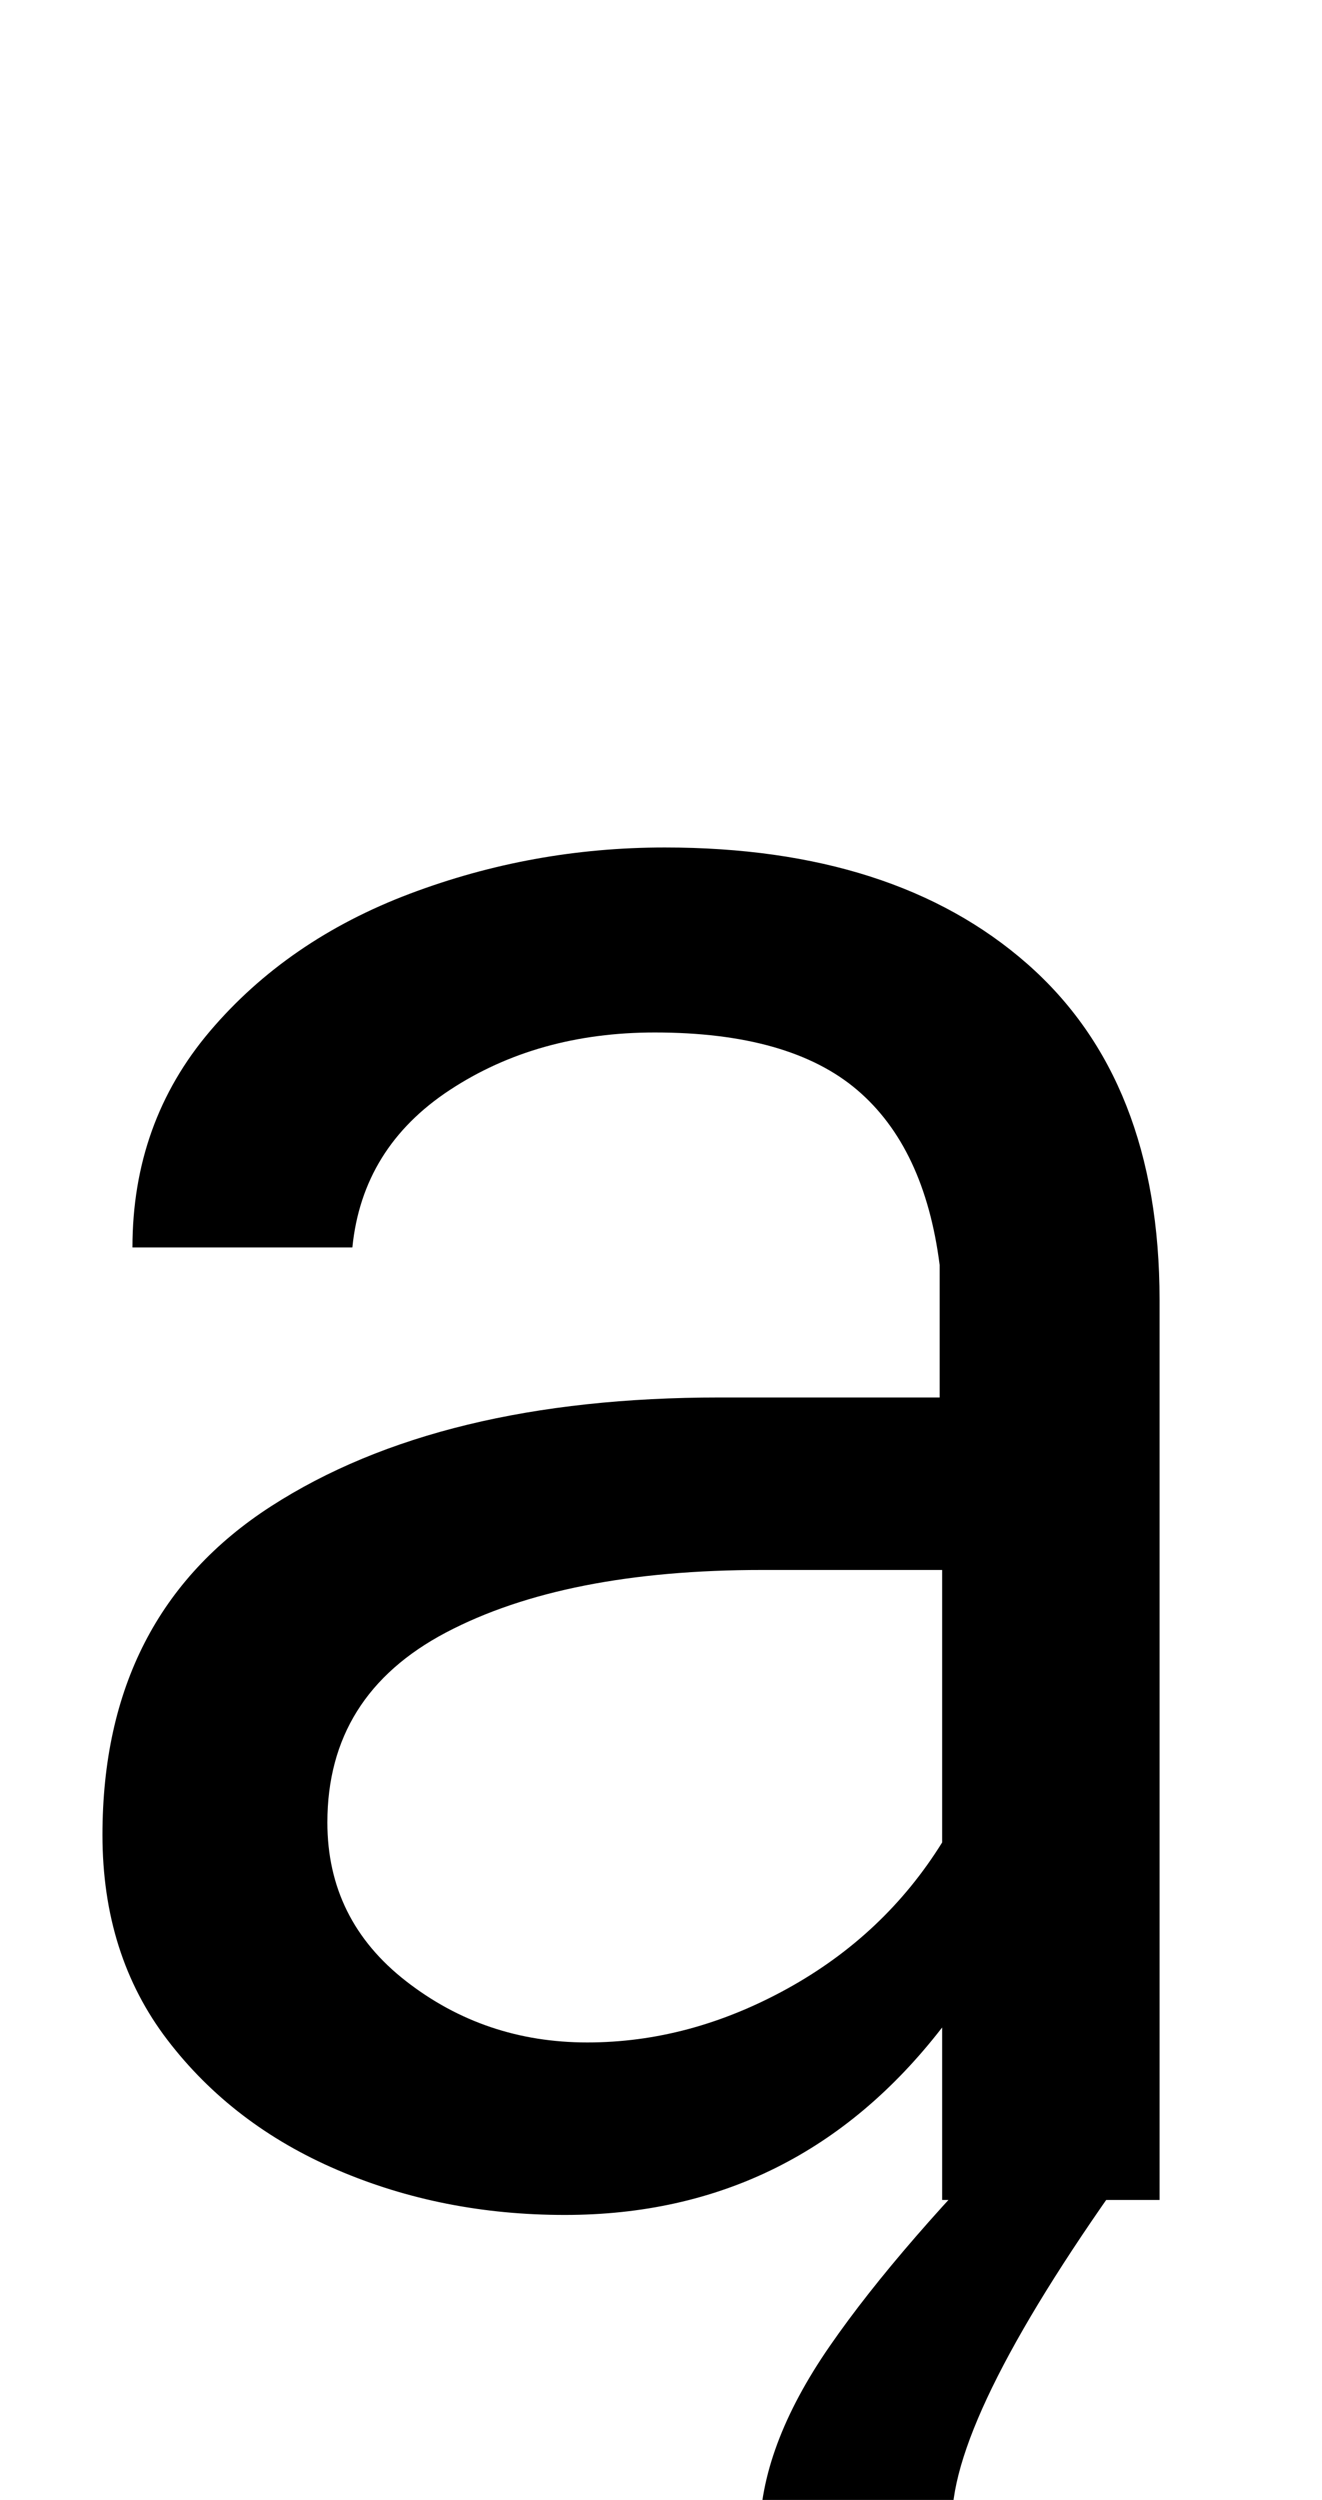 <svg xmlns="http://www.w3.org/2000/svg" width="529" height="1000"><path d="M141 381Q145 421 180.0 444.0Q215 467 262 467Q316 467 343.0 444.0Q370 421 376 374V321H288Q176 321 108.5 277.5Q41 234 41 146Q41 98 67.0 64.0Q93 30 135.0 12.0Q177 -6 226 -6Q319 -6 377 69V0H464V360Q464 448 411.0 494.5Q358 541 266 541Q213 541 164.0 522.5Q115 504 84.0 467.5Q53 431 53 381ZM377 143Q354 106 315.0 84.5Q276 63 235 63Q194 63 162.5 87.5Q131 112 131 151Q131 202 178.5 227.0Q226 252 305 252H377ZM507 -158Q499 -163 478.0 -165.5Q457 -168 436 -168Q411 -168 396.0 -158.0Q381 -148 381 -128Q381 -85 454 16L414 36Q360 -18 332.0 -58.5Q304 -99 304 -134Q304 -176 335.0 -204.0Q366 -232 434 -232Q462 -232 489.0 -227.0Q516 -222 533 -213Z" transform="translate(0, 880) scale(1,-1)" /></svg>